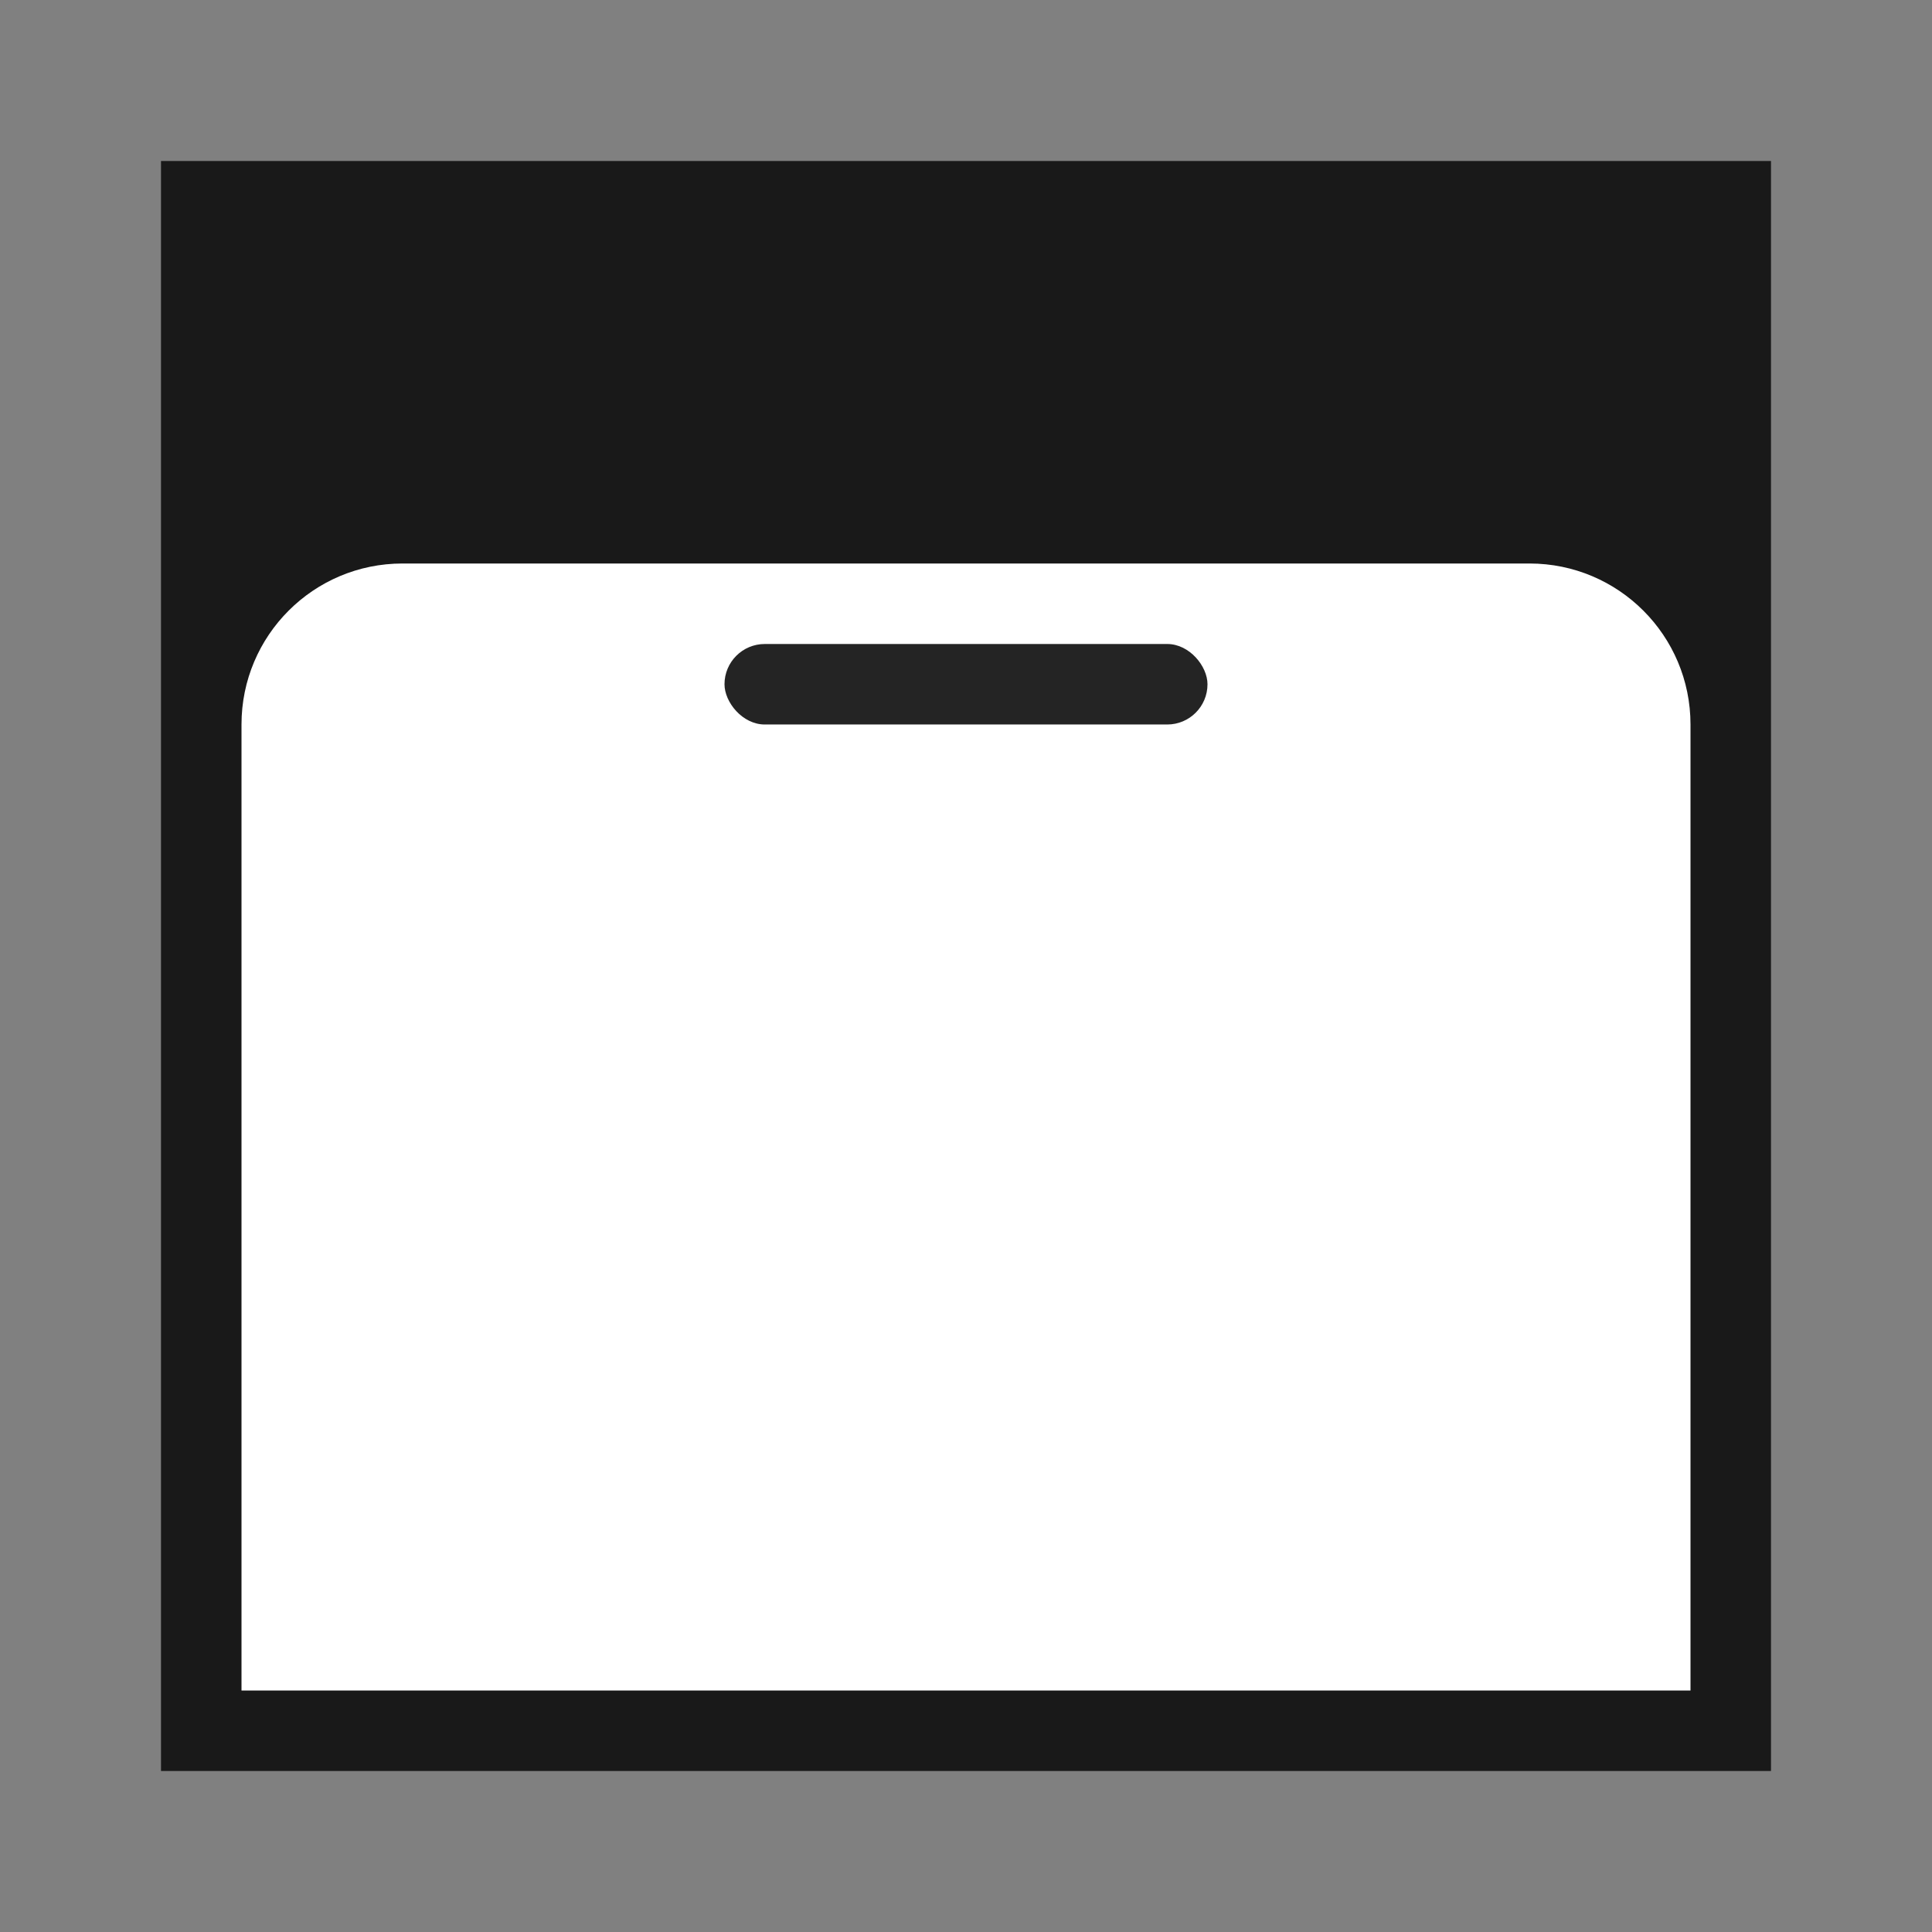 <svg width="24" height="24" viewBox="0 0 24 24" fill="none" xmlns="http://www.w3.org/2000/svg">
<rect x="0" y="0" width="24" height="24" fill="#808080" stroke="none"/>
<rect x="2" y="2" width="20" height="20" fill="#191919"/>
<path d="M3 9C3 7.895 3.895 7 5 7H19C20.105 7 21 7.895 21 9V21H3V9Z" fill="white"/>
<rect x="9" y="8" width="6" height="1" rx="0.5" fill="#242424"/>
</svg>
